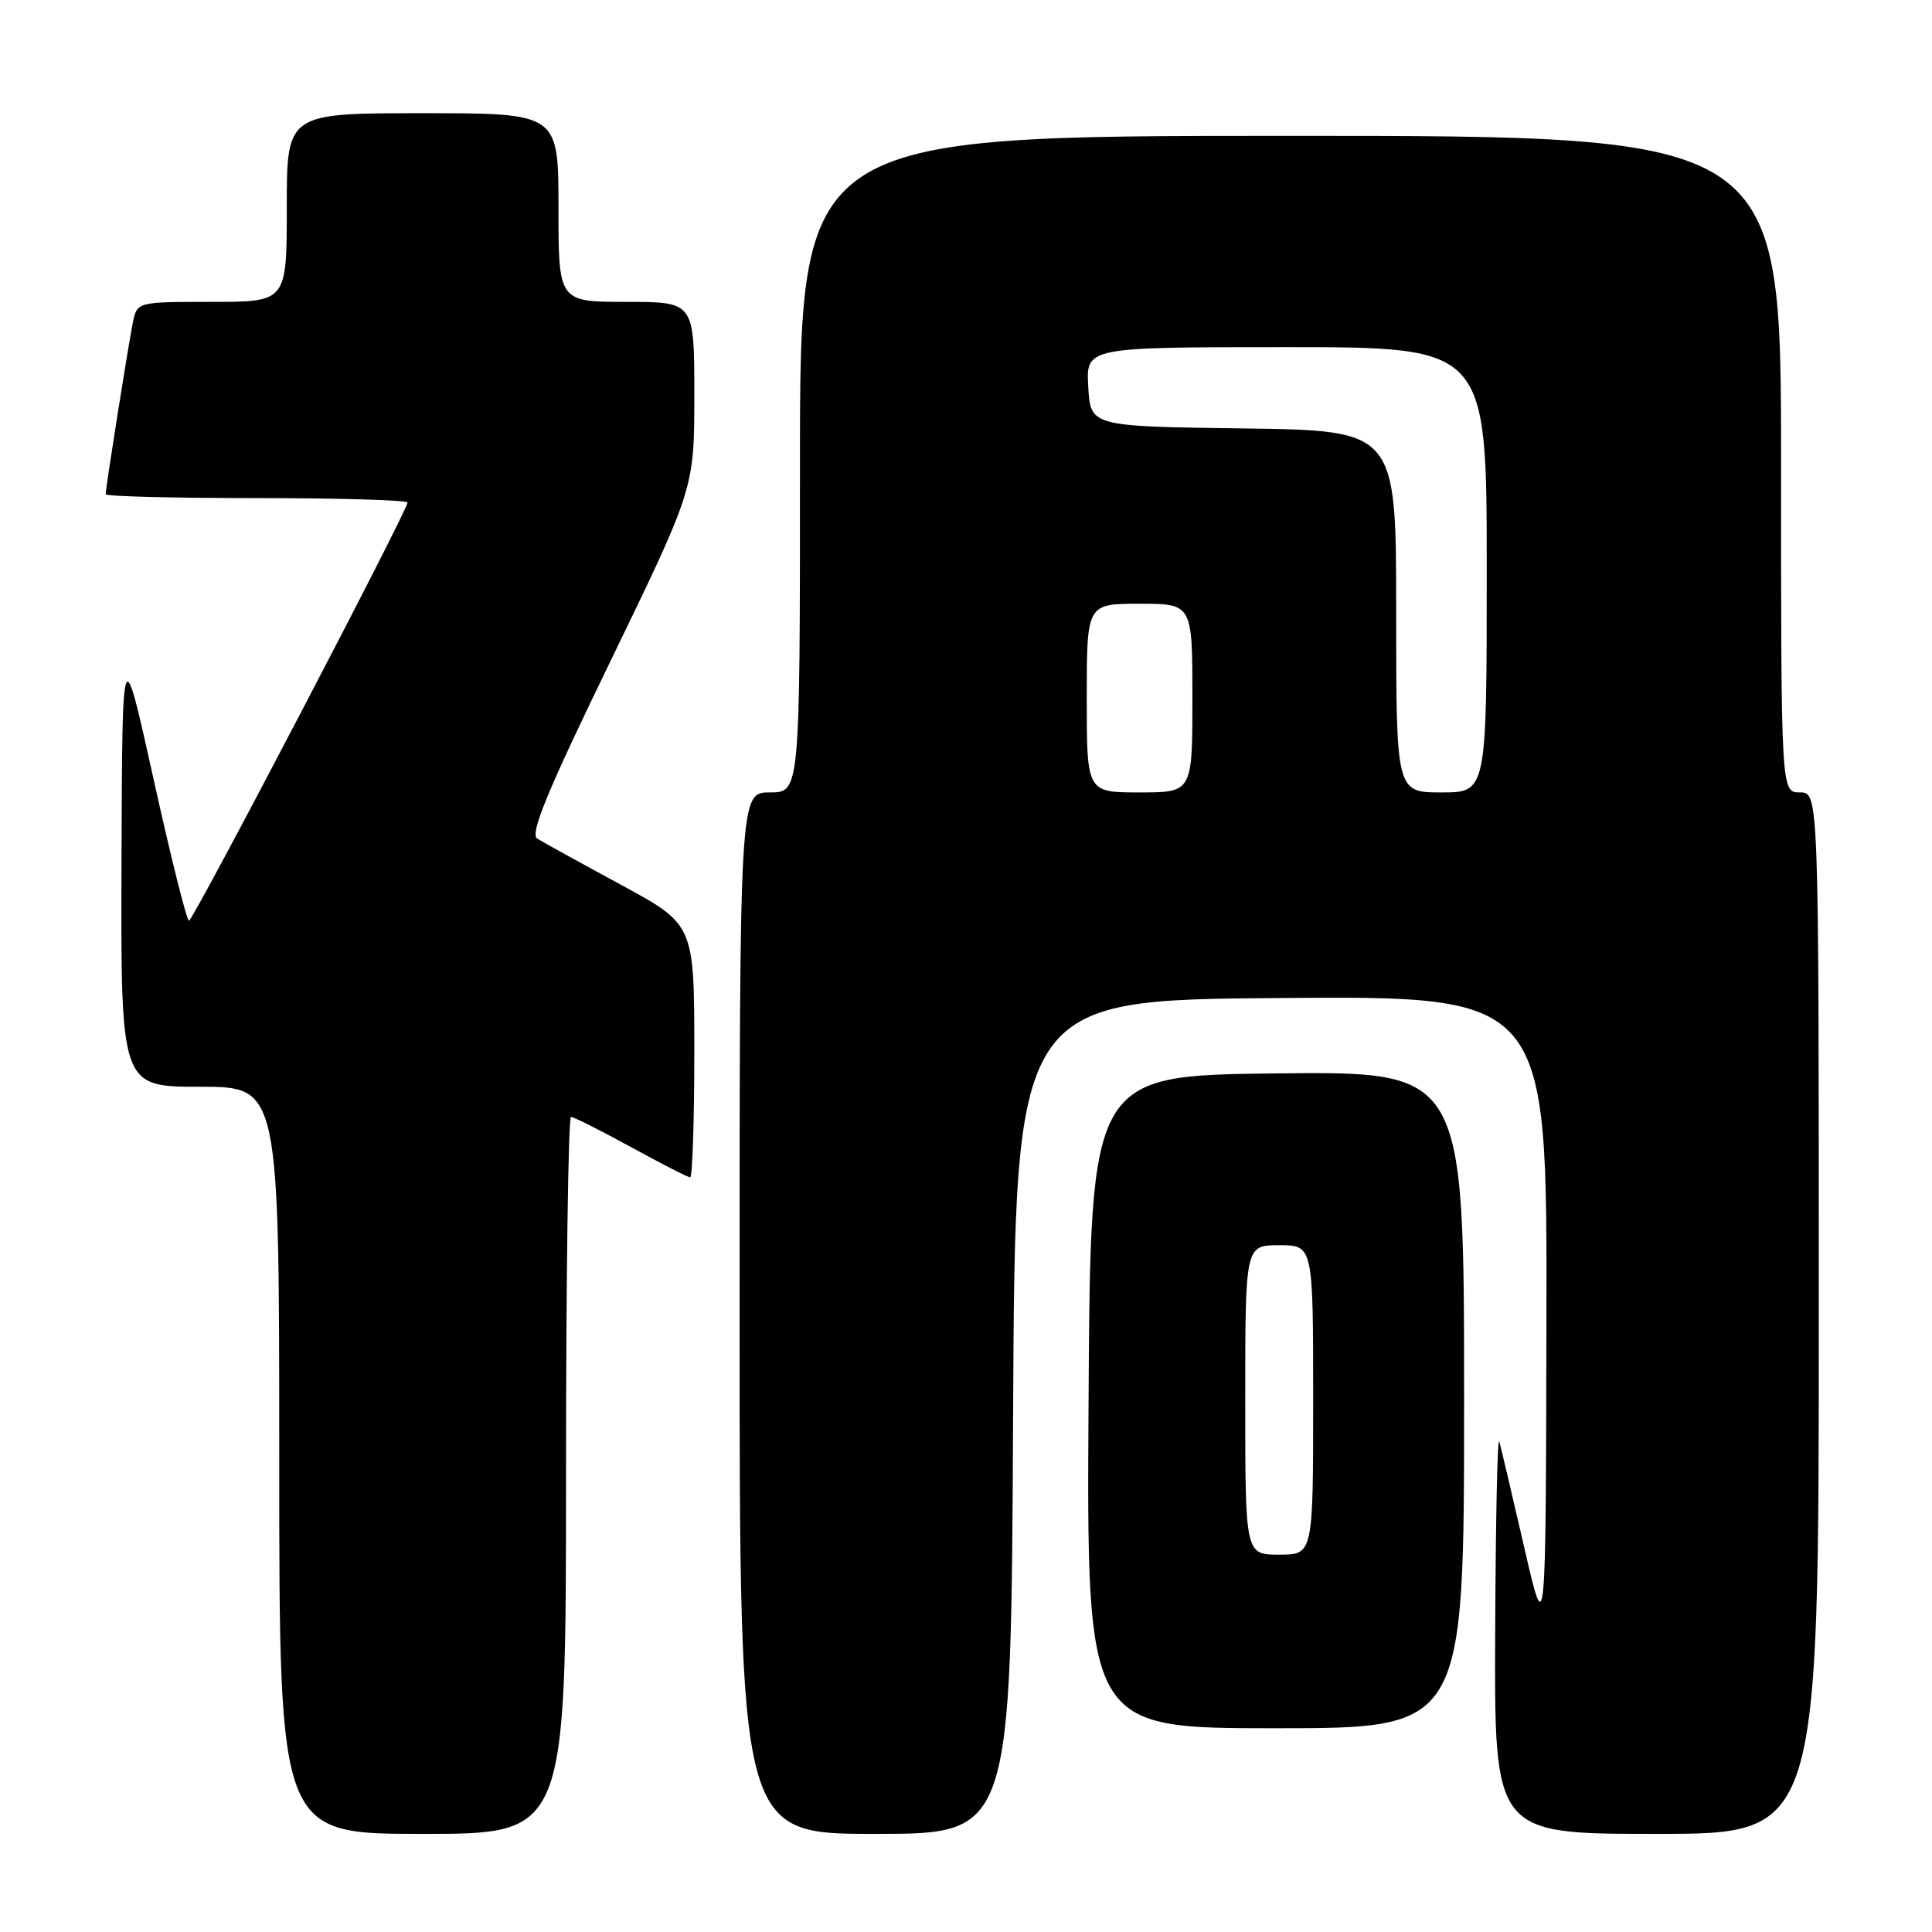 <?xml version="1.0" encoding="UTF-8" standalone="no"?>
<!DOCTYPE svg PUBLIC "-//W3C//DTD SVG 1.1//EN" "http://www.w3.org/Graphics/SVG/1.1/DTD/svg11.dtd" >
<svg xmlns="http://www.w3.org/2000/svg" xmlns:xlink="http://www.w3.org/1999/xlink" version="1.1" viewBox="0 0 256 256">
 <g >
 <path fill="currentColor"
d=" M 75.00 195.50 C 75.00 169.38 75.30 148.00 75.66 148.00 C 76.03 148.00 79.61 149.80 83.62 152.00 C 87.63 154.20 91.15 156.00 91.45 156.00 C 91.75 156.00 92.00 148.46 92.00 139.25 C 91.99 122.50 91.99 122.50 82.25 117.22 C 76.89 114.32 71.91 111.57 71.19 111.12 C 70.18 110.50 72.49 104.90 80.94 87.50 C 92.00 64.69 92.00 64.69 92.00 52.34 C 92.00 40.00 92.00 40.00 83.00 40.00 C 74.00 40.00 74.00 40.00 74.00 27.50 C 74.00 15.00 74.00 15.00 56.00 15.00 C 38.00 15.00 38.00 15.00 38.00 27.50 C 38.00 40.00 38.00 40.00 28.08 40.00 C 18.16 40.00 18.16 40.00 17.60 42.75 C 17.00 45.73 14.00 64.65 14.00 65.49 C 14.00 65.77 23.00 66.00 34.00 66.00 C 45.00 66.00 54.00 66.27 54.00 66.59 C 54.00 67.66 25.59 122.00 25.04 122.00 C 24.74 121.99 22.63 113.56 20.35 103.25 C 16.20 84.50 16.20 84.50 16.10 114.25 C 16.00 144.00 16.00 144.00 26.50 144.00 C 37.00 144.00 37.00 144.00 37.00 193.50 C 37.00 243.00 37.00 243.00 56.00 243.00 C 75.00 243.00 75.00 243.00 75.00 195.50 Z  M 134.24 187.75 C 134.50 132.50 134.50 132.50 169.75 132.24 C 205.00 131.97 205.00 131.97 204.91 174.74 C 204.83 217.50 204.83 217.50 201.96 205.00 C 200.38 198.12 198.89 191.82 198.66 191.00 C 198.42 190.18 198.18 201.54 198.12 216.25 C 198.00 243.00 198.00 243.00 219.50 243.00 C 241.00 243.00 241.00 243.00 241.00 174.00 C 241.00 105.00 241.00 105.00 238.50 105.00 C 236.00 105.00 236.00 105.00 236.00 61.50 C 236.00 18.00 236.00 18.00 171.00 18.00 C 106.00 18.00 106.00 18.00 106.00 61.50 C 106.00 105.00 106.00 105.00 102.00 105.00 C 98.00 105.00 98.00 105.00 98.00 174.00 C 98.00 243.00 98.00 243.00 115.99 243.00 C 133.98 243.00 133.98 243.00 134.24 187.75 Z  M 194.00 185.48 C 194.00 141.97 194.00 141.97 169.25 142.23 C 144.50 142.50 144.50 142.50 144.24 185.75 C 143.98 229.00 143.98 229.00 168.99 229.00 C 194.00 229.00 194.00 229.00 194.00 185.48 Z  M 144.00 92.50 C 144.00 80.00 144.00 80.00 151.00 80.00 C 158.00 80.00 158.00 80.00 158.00 92.50 C 158.00 105.00 158.00 105.00 151.00 105.00 C 144.00 105.00 144.00 105.00 144.00 92.50 Z  M 185.00 81.02 C 185.00 57.04 185.00 57.04 164.75 56.77 C 144.50 56.50 144.50 56.50 144.20 51.25 C 143.90 46.00 143.90 46.00 170.45 46.00 C 197.00 46.00 197.00 46.00 197.00 75.50 C 197.00 105.00 197.00 105.00 191.00 105.00 C 185.00 105.00 185.00 105.00 185.00 81.02 Z  M 165.00 185.50 C 165.00 165.00 165.00 165.00 169.50 165.00 C 174.00 165.00 174.00 165.00 174.00 185.50 C 174.00 206.00 174.00 206.00 169.50 206.00 C 165.00 206.00 165.00 206.00 165.00 185.50 Z "/>
</g>
</svg>